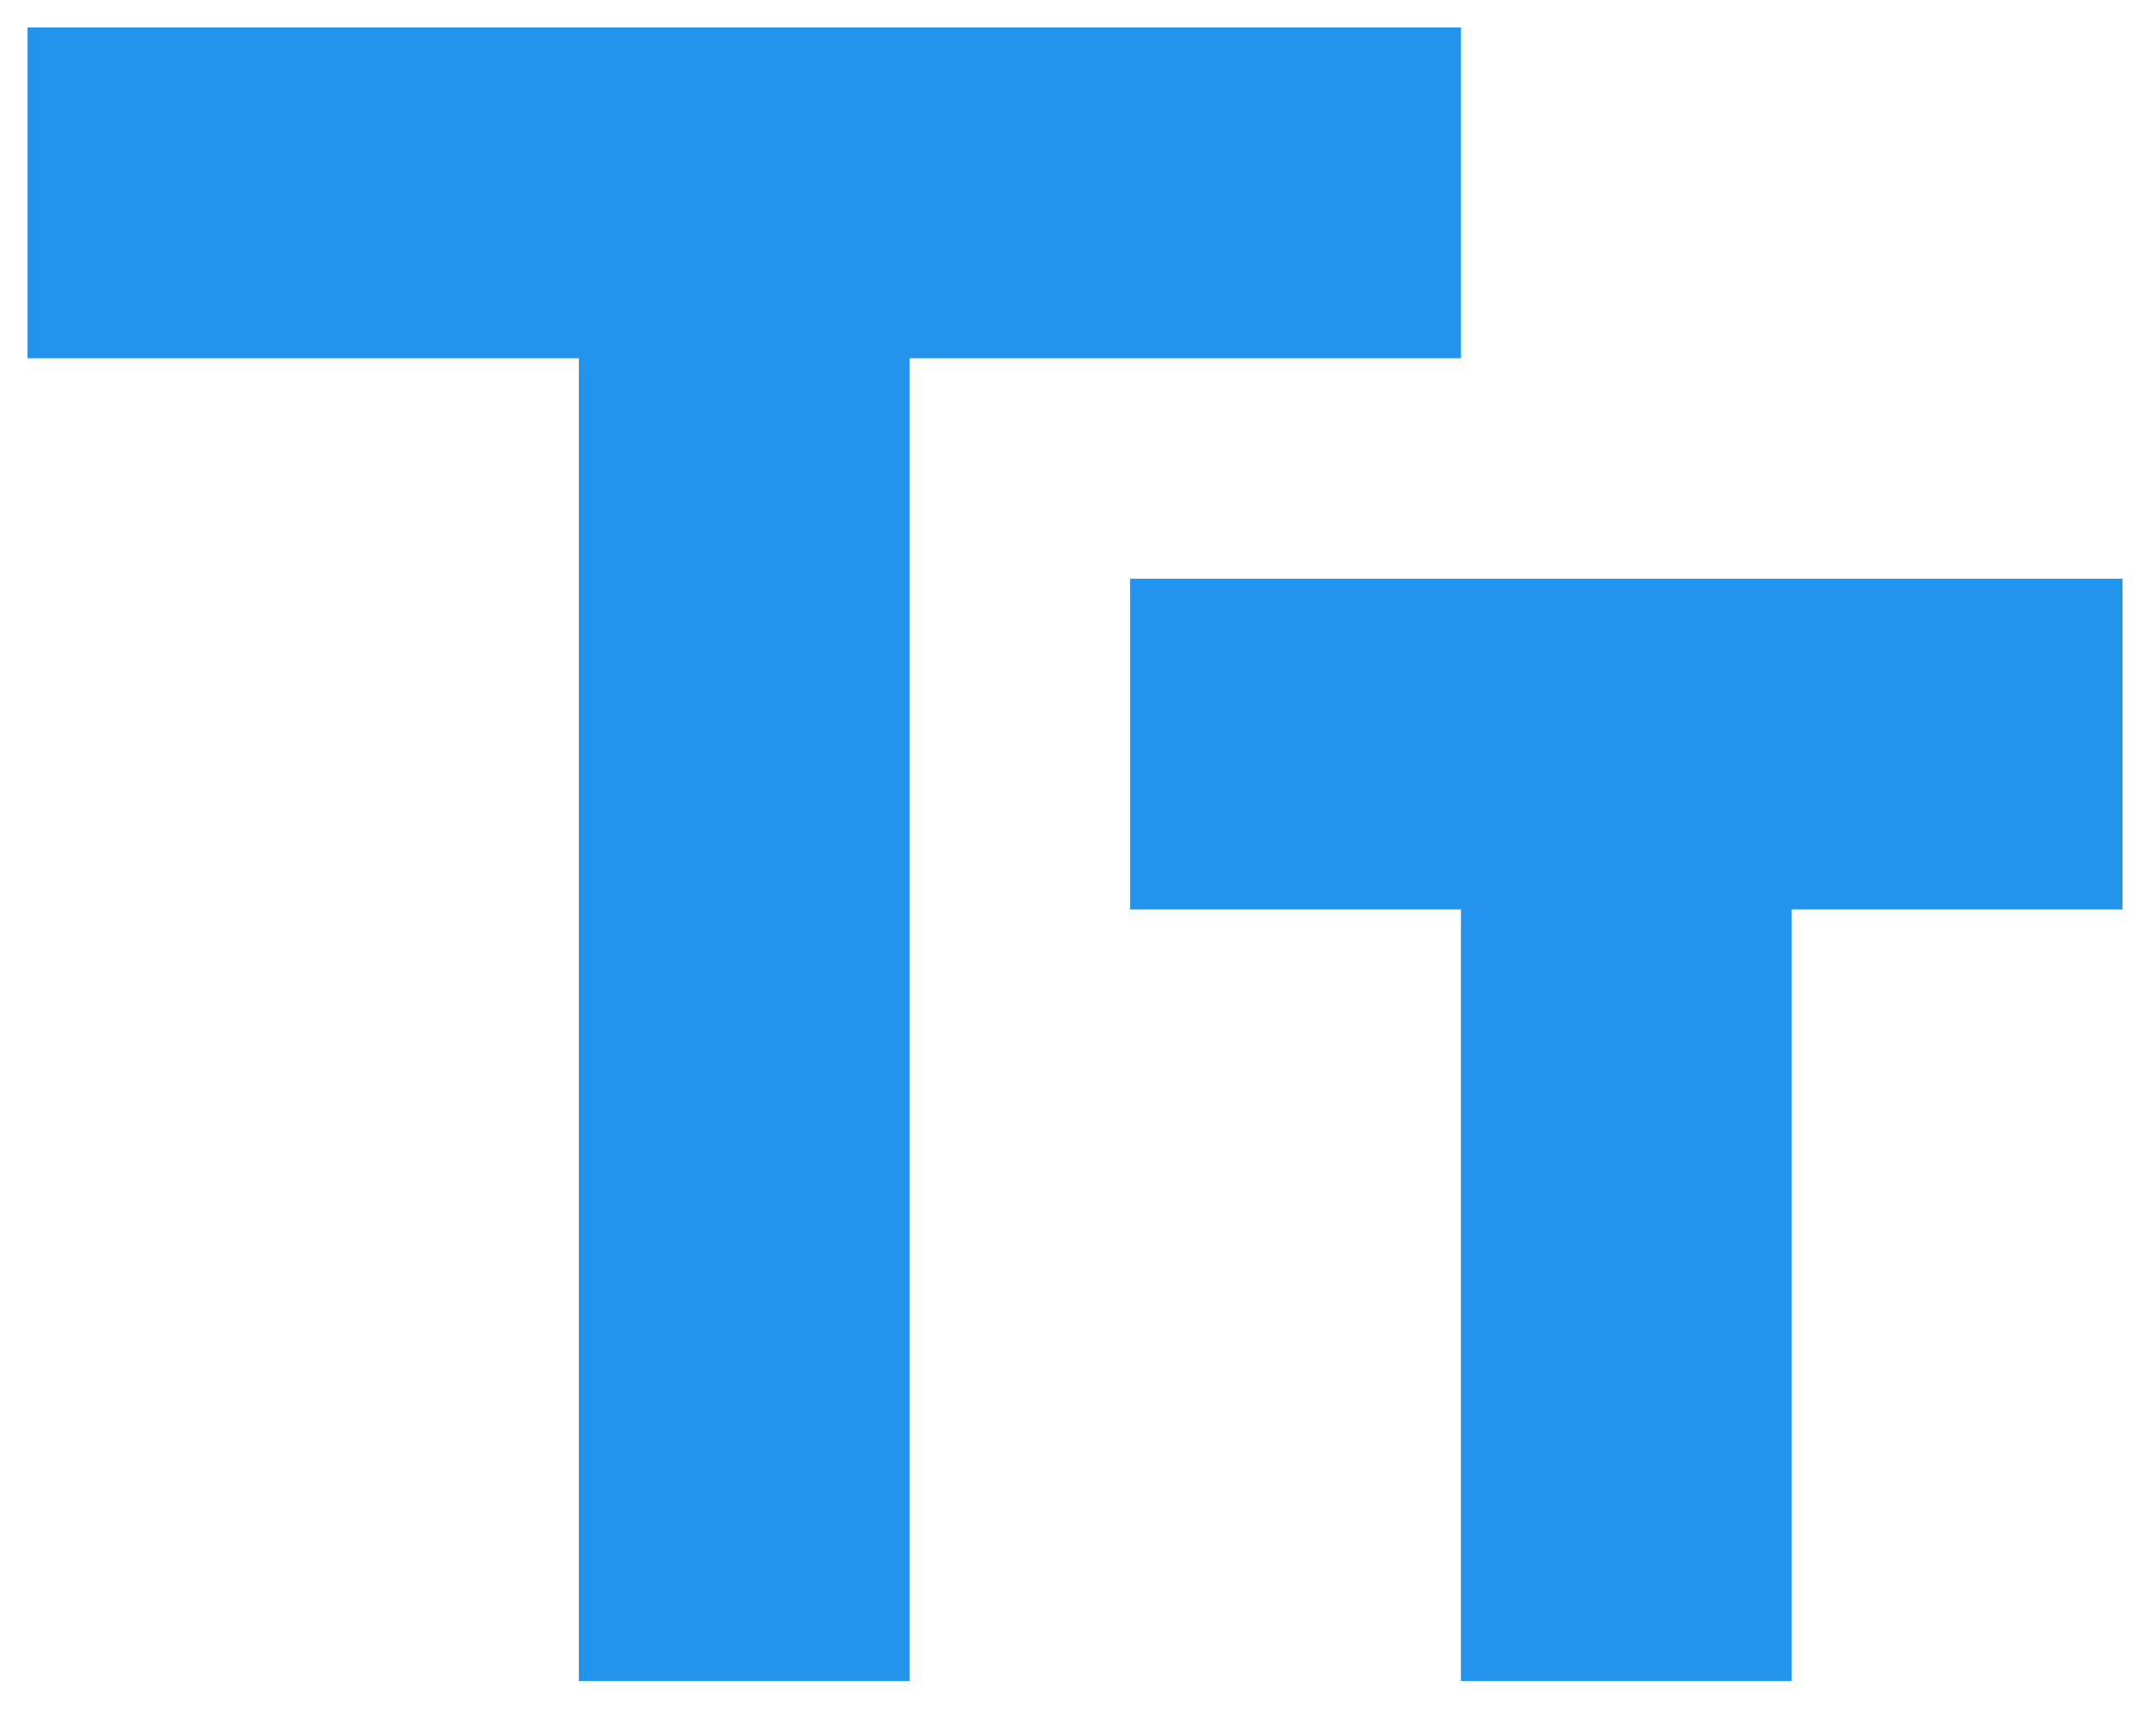 <?xml version="1.0" encoding="UTF-8"?>
<svg width="26px" height="21px" viewBox="0 0 26 21" version="1.1" xmlns="http://www.w3.org/2000/svg" xmlns:xlink="http://www.w3.org/1999/xlink">
    <!-- Generator: Sketch 50 (54983) - http://www.bohemiancoding.com/sketch -->
    <title>ic_text_fields_black_18px</title>
    <desc>Created with Sketch.</desc>
    <defs>
        <polygon id="path-1" points="32 32 0 32 0 0 32 0"></polygon>
    </defs>
    <g id="Desktop" stroke="none" stroke-width="1" fill="none" fill-rule="evenodd">
        <g id="Product" transform="translate(-1037, -4977)">
            <g id="ic_text_fields_black_18px" transform="translate(1034, 4972)">
                <mask id="mask-2" fill="white">
                    <use xlink:href="#path-1"></use>
                </mask>
                <g id="a"></g>
                <path d="M3.333,5.333 L3.333,9.333 L10,9.333 L10,25.333 L14,25.333 L14,9.333 L20.667,9.333 L20.667,5.333 L3.333,5.333 Z M28.667,12 L16.667,12 L16.667,16 L20.667,16 L20.667,25.333 L24.667,25.333 L24.667,16 L28.667,16 L28.667,12 Z" id="Shape" fill="#2294ED" fill-rule="nonzero" mask="url(#mask-2)"></path>
            </g>
        </g>
    </g>
</svg>